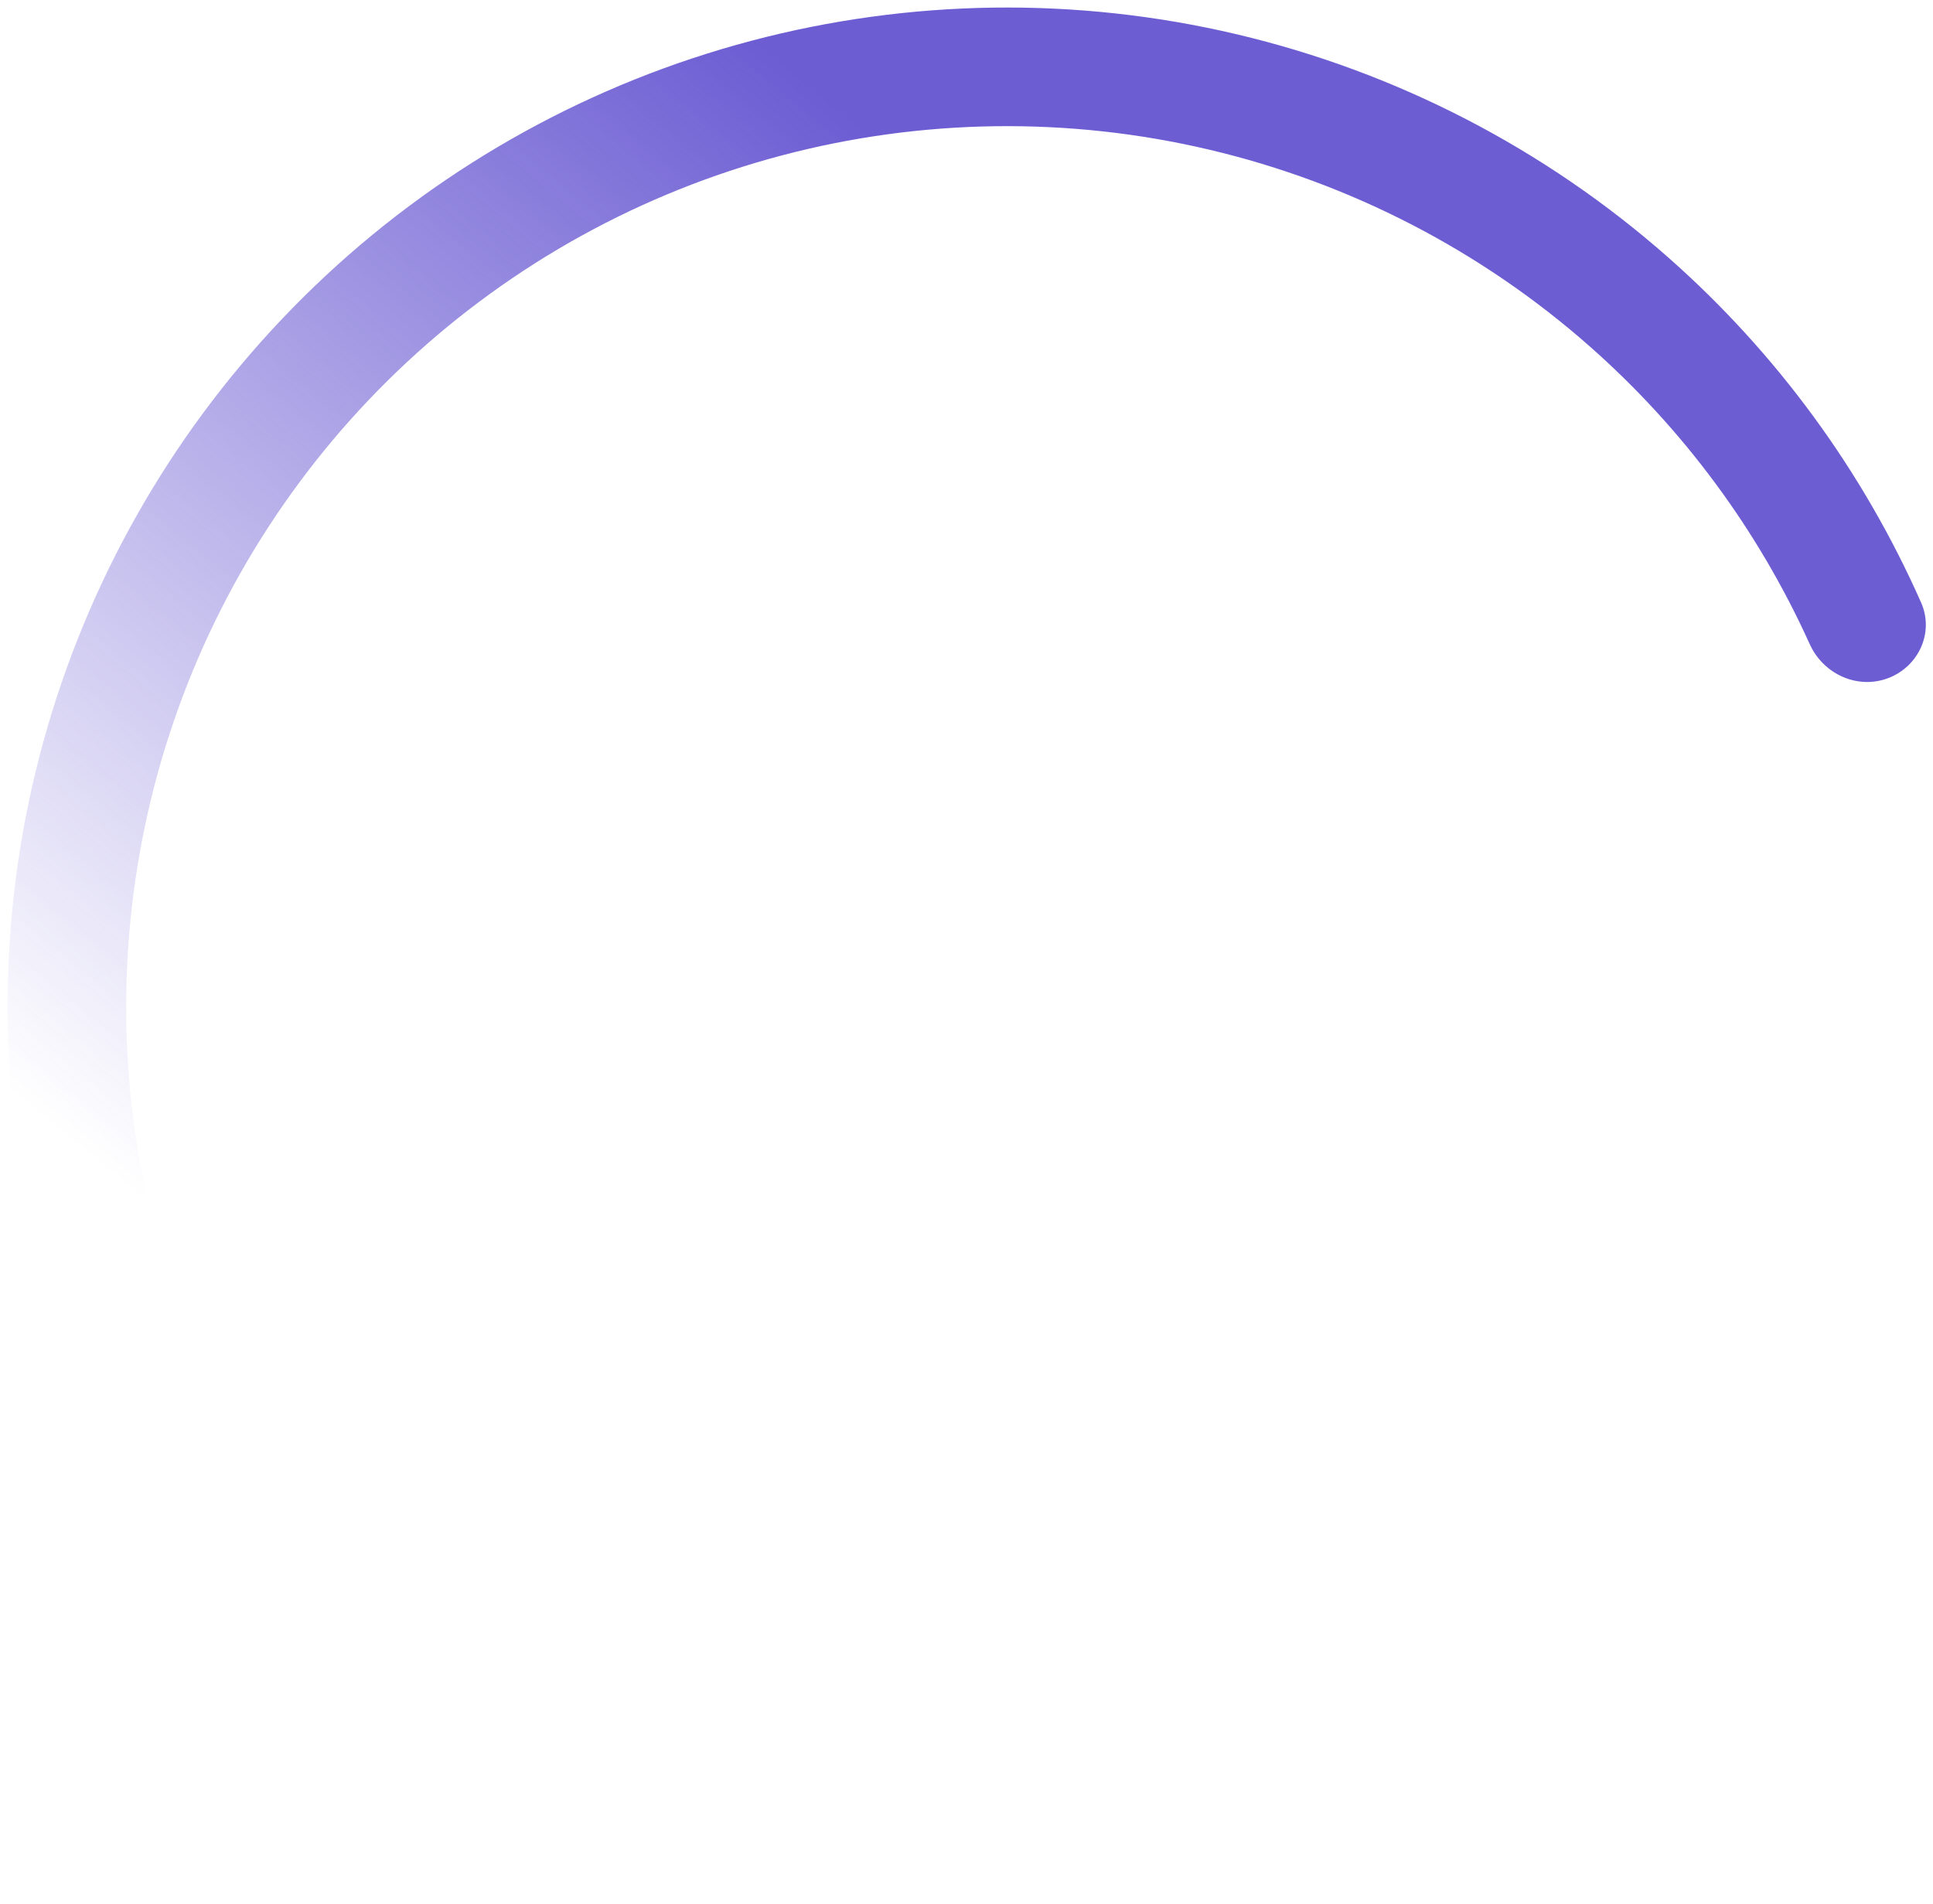 <svg width="205" height="202" viewBox="0 0 205 202" fill="none" xmlns="http://www.w3.org/2000/svg">
<path d="M200.217 71.944C203.472 70.729 205.144 67.096 203.739 63.919C197.557 49.943 188.415 37.446 176.917 27.304C163.844 15.773 148.129 7.644 131.164 3.637C114.199 -0.37 96.508 -0.131 79.657 4.332C62.807 8.796 47.317 17.346 34.56 29.226C21.803 41.106 12.173 55.948 6.522 72.439C0.872 88.93 -0.625 106.559 2.166 123.766C4.956 140.973 11.947 157.227 22.519 171.086C31.817 183.276 43.633 193.284 57.133 200.444C60.203 202.071 63.946 200.662 65.388 197.502C66.832 194.341 65.427 190.628 62.37 188.975C50.747 182.691 40.566 173.999 32.523 163.455C23.206 151.241 17.045 136.917 14.586 121.752C12.127 106.588 13.446 91.051 18.425 76.518C23.405 61.984 31.892 48.904 43.135 38.434C54.377 27.965 68.029 20.429 82.879 16.495C97.73 12.562 113.321 12.351 128.272 15.883C143.223 19.414 157.073 26.578 168.594 36.74C178.54 45.513 186.485 56.286 191.927 68.327C193.358 71.493 196.962 73.158 200.217 71.944Z" fill="url(#paint0_linear_1_13268)"/>
<defs>
<linearGradient id="paint0_linear_1_13268" x1="90.336" y1="12.717" x2="3.884" y2="117.974" gradientUnits="userSpaceOnUse">
<stop stop-color="#6C5DD3"/>
<stop offset="1" stop-color="#6C5DD3" stop-opacity="0"/>
</linearGradient>
</defs>
</svg>
